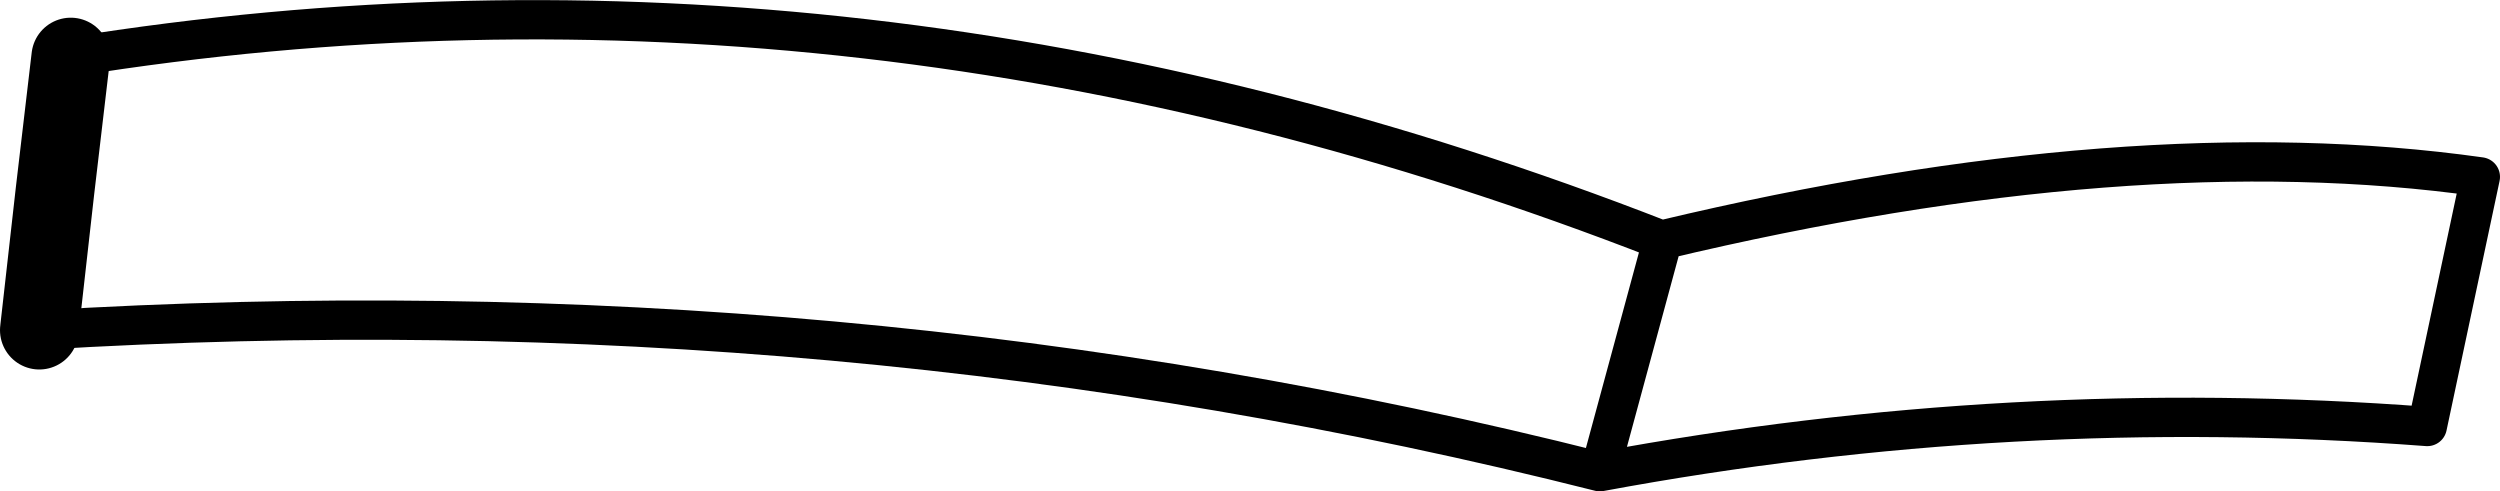 <?xml version="1.0" encoding="UTF-8" standalone="no"?>
<svg xmlns:xlink="http://www.w3.org/1999/xlink" height="12.5px" width="63.6px" xmlns="http://www.w3.org/2000/svg">
  <g transform="matrix(1.0, 0.0, 0.0, 1.0, -181.55, -267.35)">
    <path d="M183.35 268.8 Q203.55 265.55 223.8 273.45 L223.85 273.45 Q235.8 270.6 244.65 271.85 L243.3 278.2 Q232.75 277.4 222.25 279.35 203.05 274.5 182.55 275.75 M222.25 279.35 L223.85 273.45" fill="none" stroke="#000000" stroke-linecap="round" stroke-linejoin="round" stroke-width="1.0"/>
    <path d="M182.55 275.75 L182.95 272.2 183.35 268.8" fill="none" stroke="#000000" stroke-linecap="round" stroke-linejoin="round" stroke-width="2.0"/>
  </g>
</svg>
